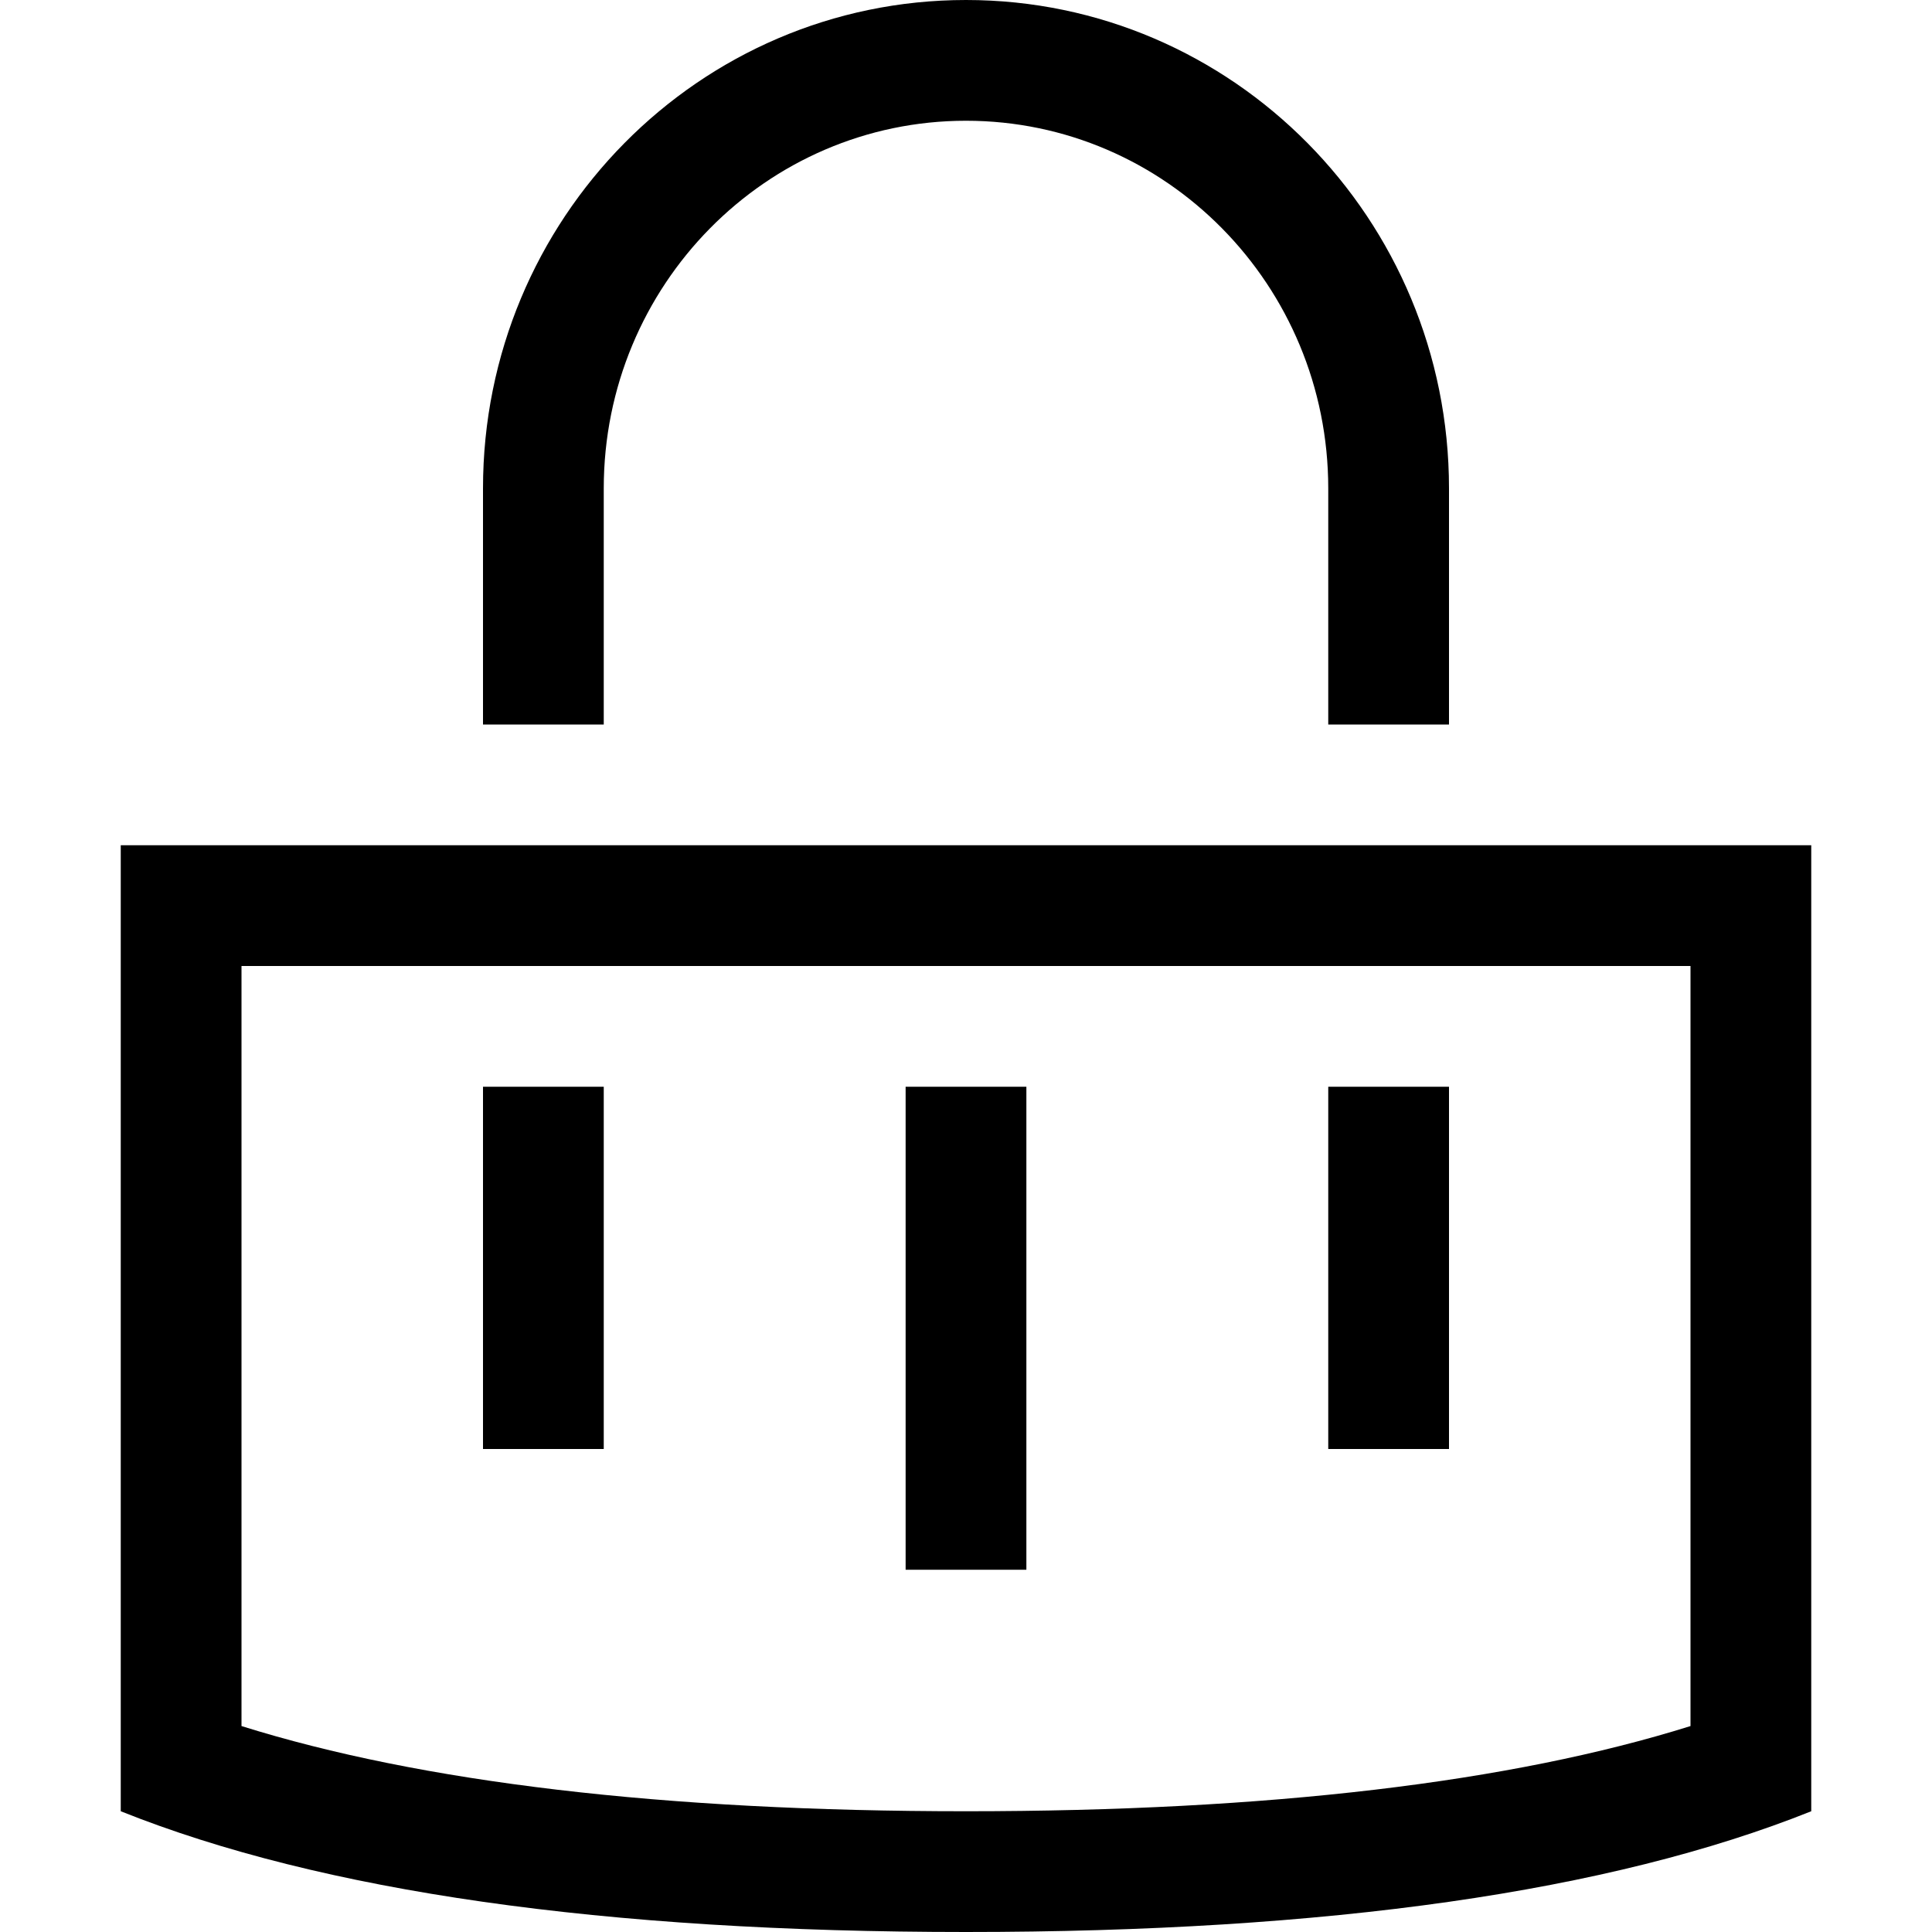 <svg xmlns="http://www.w3.org/2000/svg" width="32" height="32" class="euiIcon euiIcon--xLarge euiIcon--app euiIcon-isLoaded" focusable="false" viewBox="0 0 32 32"><path d="M2 14h28v16c-3.333 1.333-8 2-14 2s-10.667-.667-14-2V14zm2 2v12.589C6.972 29.52 10.98 30 16 30s9.028-.48 12-1.411V16H4zm20-4V8.09C24 3.626 20.421 0 16 0c-4.421 0-8 3.625-8 8.09V12h2V8.09C10 4.725 12.69 2 16 2s6 2.724 6 6.09V12h2z"/><path d="M8 18v6h2v-6zM22 18v6h2v-6zM15 18v8h2v-8z" class="euiIcon__fillSecondary"/></svg>
